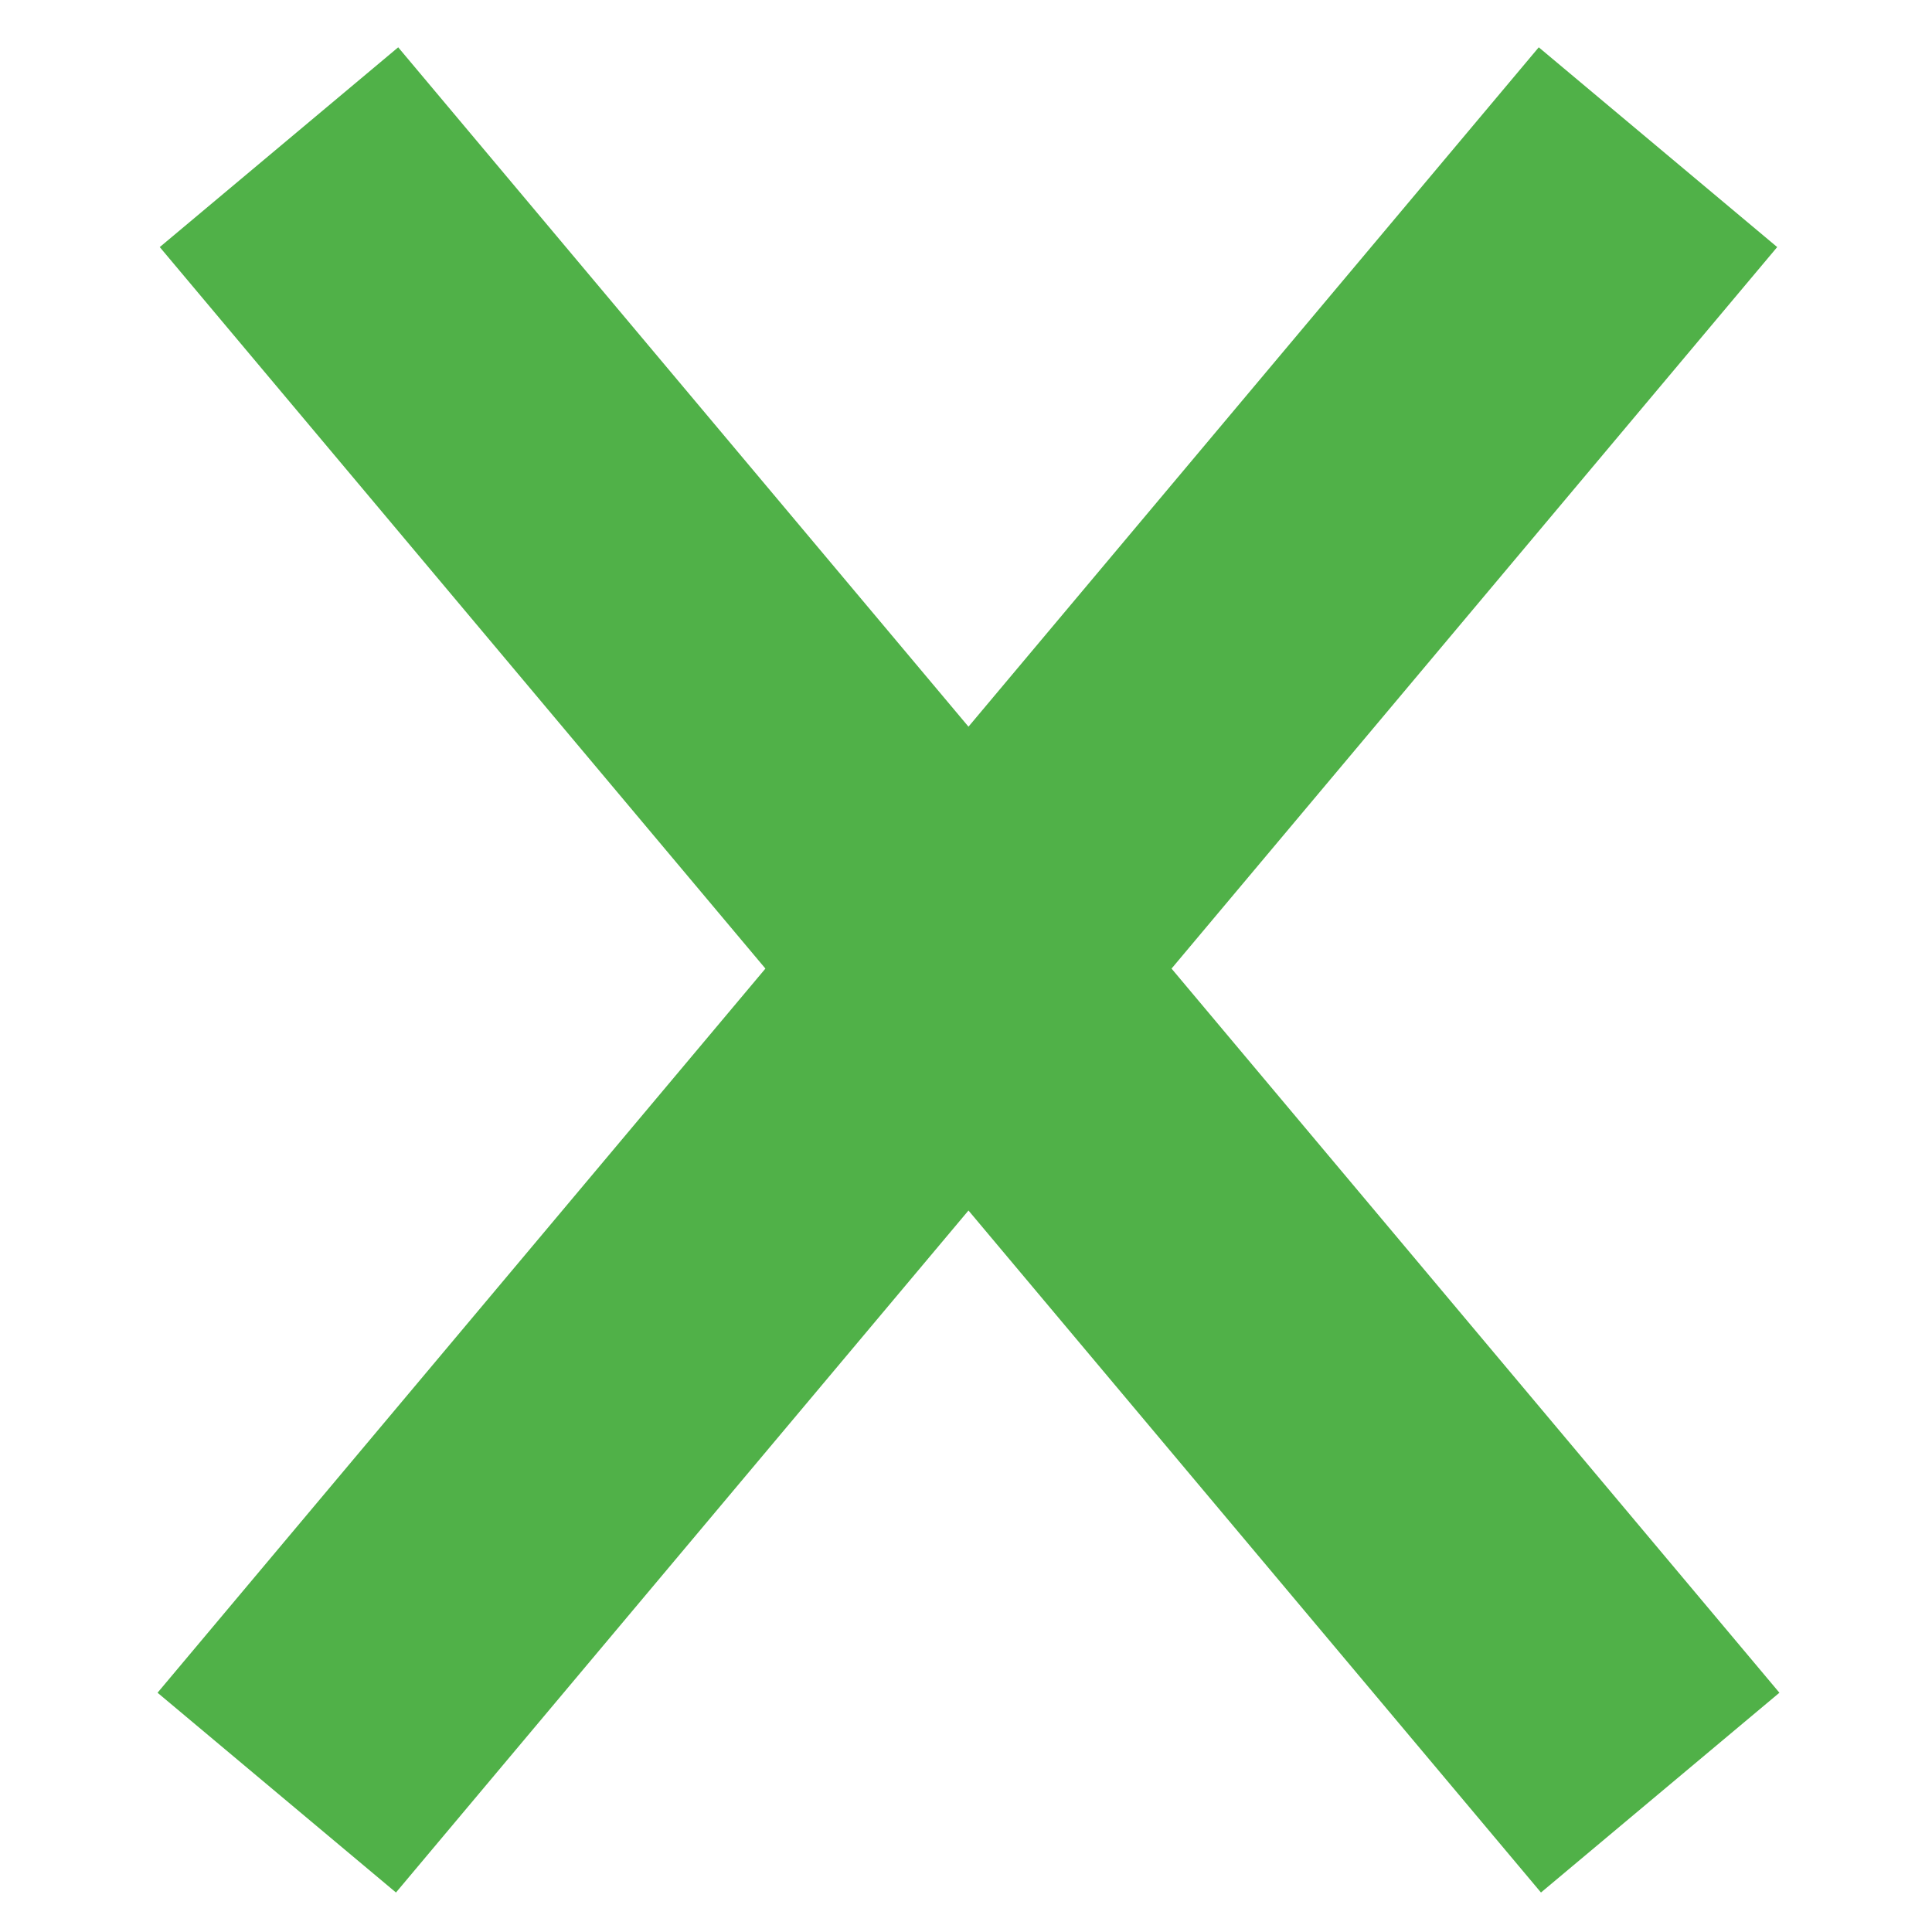 <?xml version="1.0" encoding="UTF-8"?>
<!DOCTYPE svg PUBLIC "-//W3C//DTD SVG 1.1//EN" "http://www.w3.org/Graphics/SVG/1.1/DTD/svg11.dtd">
<!-- Creator: CorelDRAW X7 -->
<svg xmlns="http://www.w3.org/2000/svg" xml:space="preserve" width="1.524mm" height="1.524mm" version="1.1" style="shape-rendering:geometricPrecision; text-rendering:geometricPrecision; image-rendering:optimizeQuality; fill-rule:evenodd; clip-rule:evenodd"
viewBox="0 0 152 152"
 xmlns:xlink="http://www.w3.org/1999/xlink">
 <defs>
  <style type="text/css">
   <![CDATA[
    .fil0 {fill:#50B148}
   ]]>
  </style>
 </defs>
 <g id="Camada_x0020_1">
  <g id="_396678878624">
   <rect class="fil0" transform="matrix(0.643 -0.766 0.111 0.093 12.395 133.176)" width="169" height="169"/>
   <rect class="fil0" transform="matrix(-0.643 -0.766 -0.111 0.093 139.995 133.176)" width="169" height="169"/>
  </g>
 </g>
</svg>
